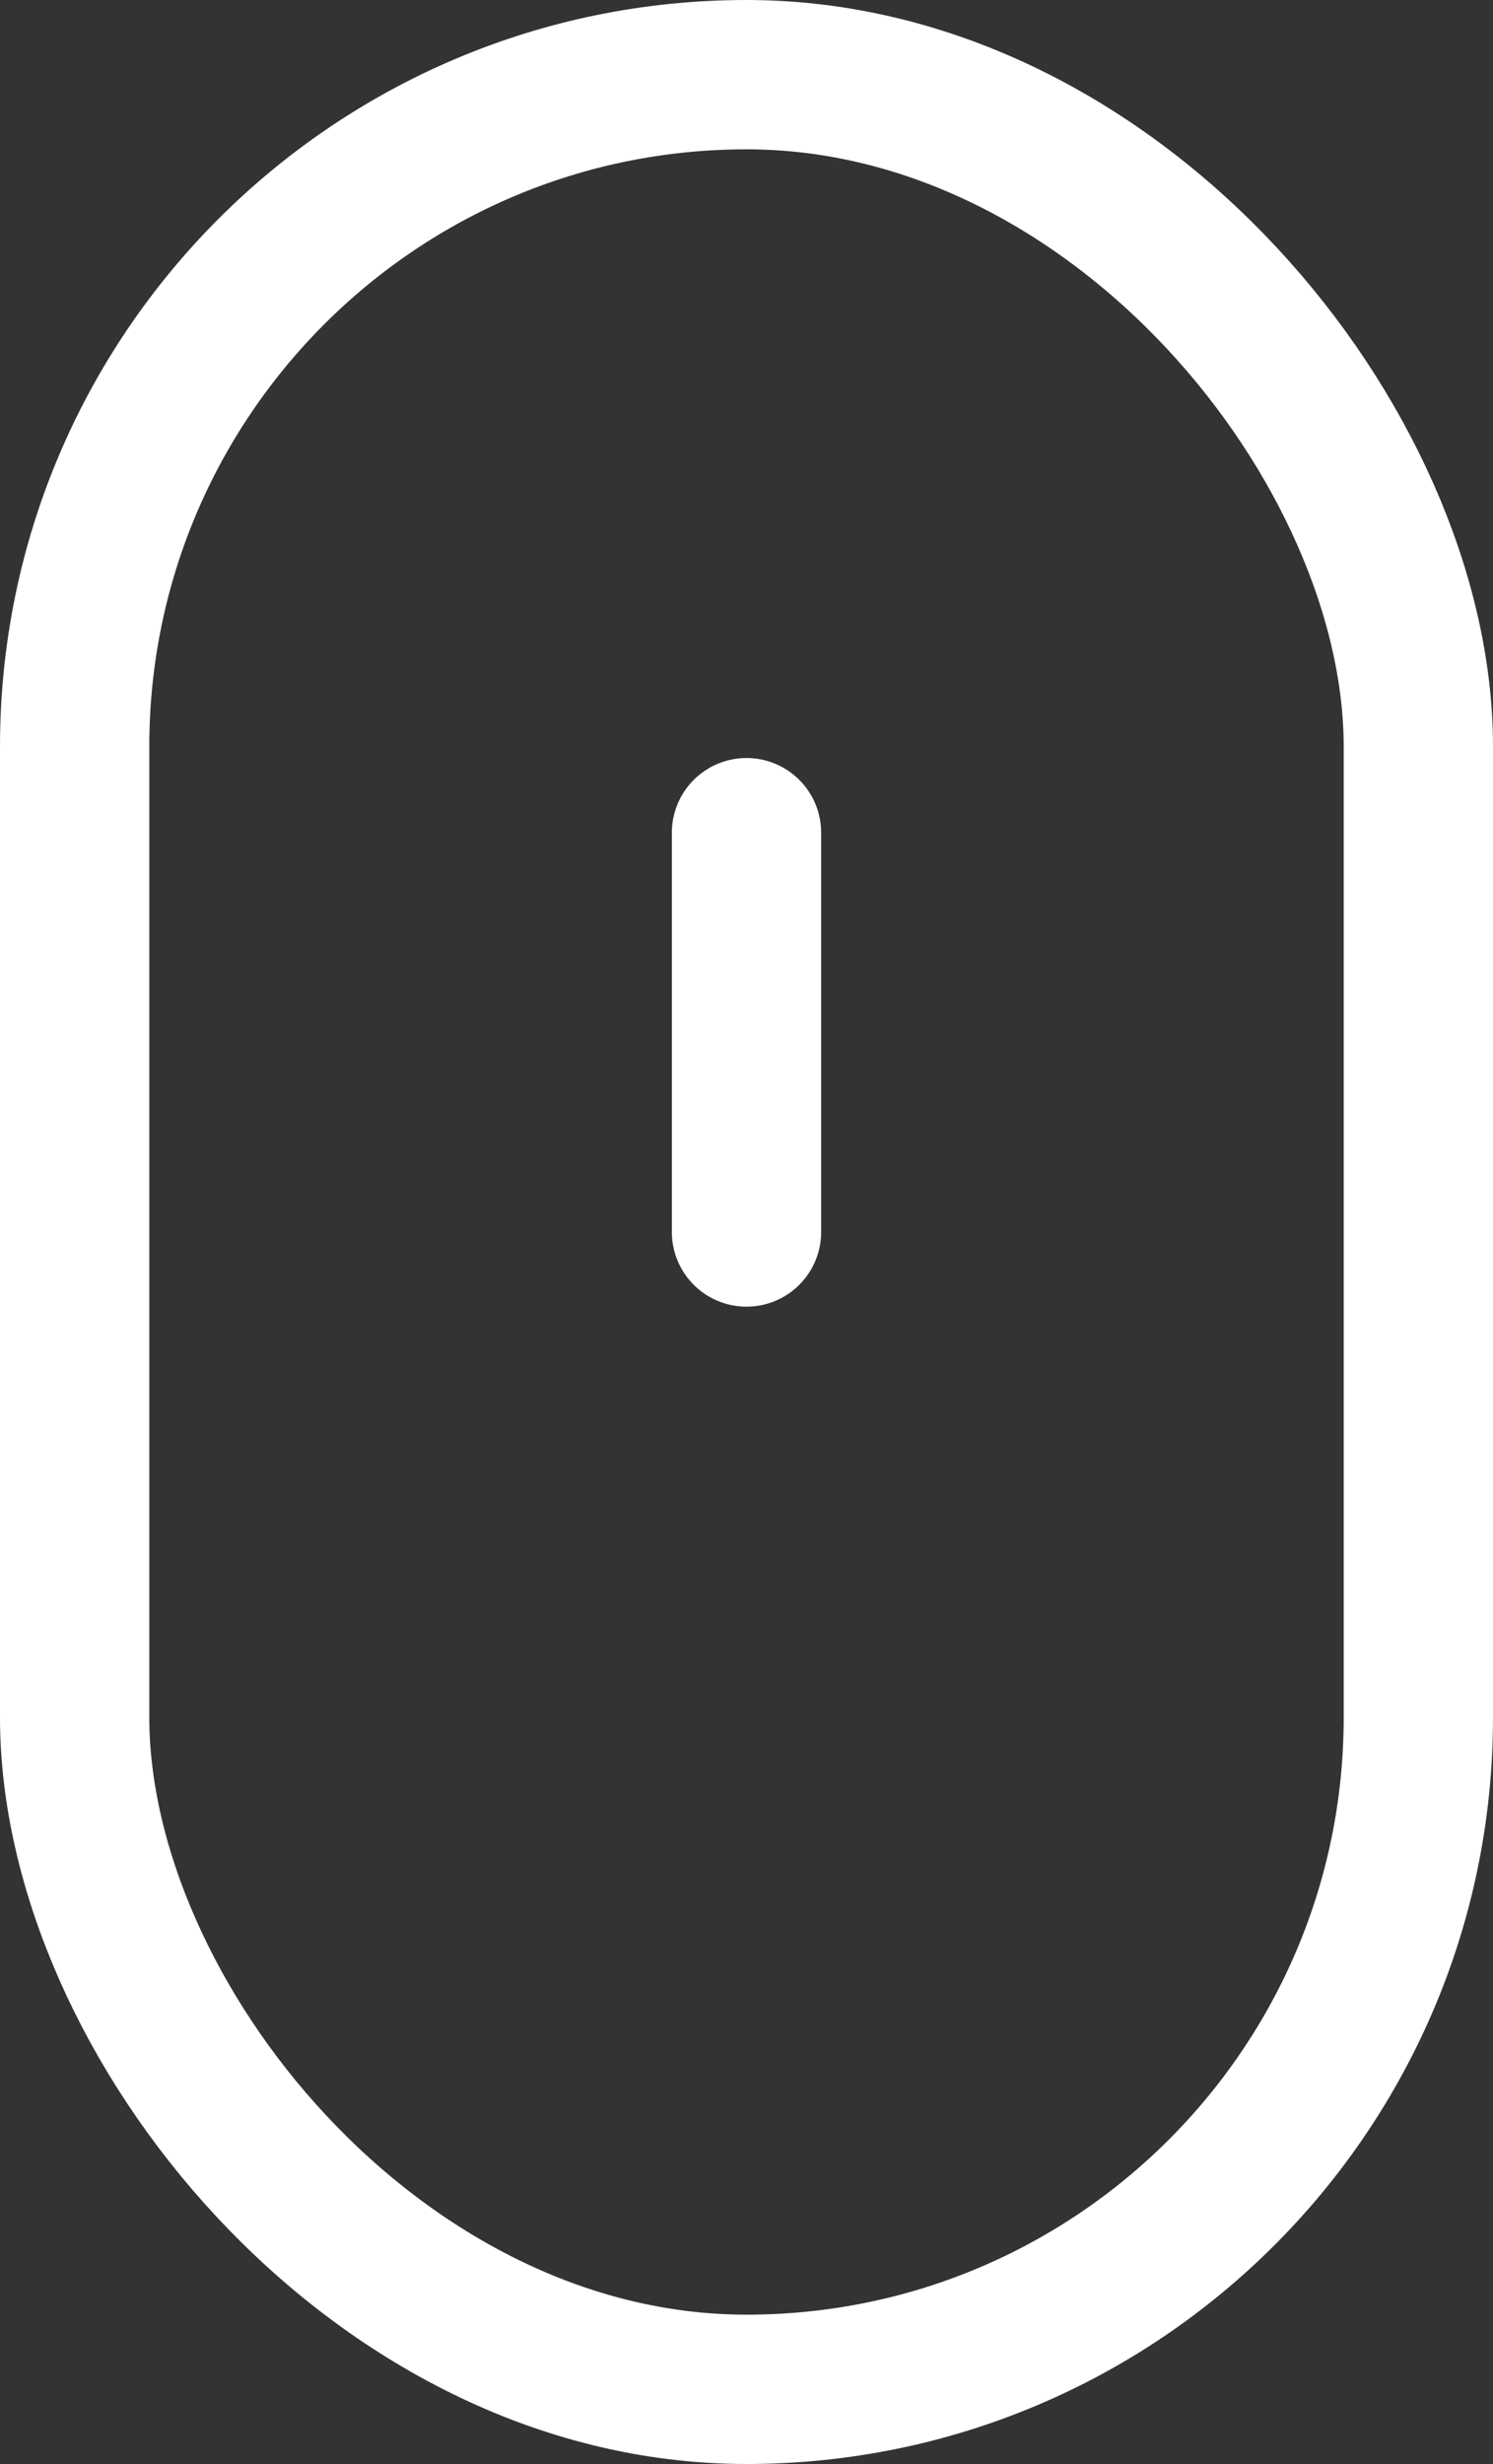 <svg xmlns="http://www.w3.org/2000/svg" width="20" height="33" viewBox="0 0 20 33">
  <rect x="0" y="0" width="20" height="33" fill="#333333" stroke="none"/>
  <g id="mouse-shape" transform="translate(-1708 -923)">
    <g id="Rectangle_15627" data-name="Rectangle 15627" transform="translate(1708 923)" fill="none" stroke="#fff" stroke-width="2">
      <rect width="20" height="33" rx="10" stroke="none"/>
      <rect x="1" y="1" width="18" height="31" rx="9" fill="none"/>
    </g>
    <line id="Line_8628" data-name="Line 8628" y2="5.348" transform="translate(1718 934.152)" fill="none" stroke="#fff" stroke-linecap="round" stroke-width="2"/>
  </g>
</svg>
